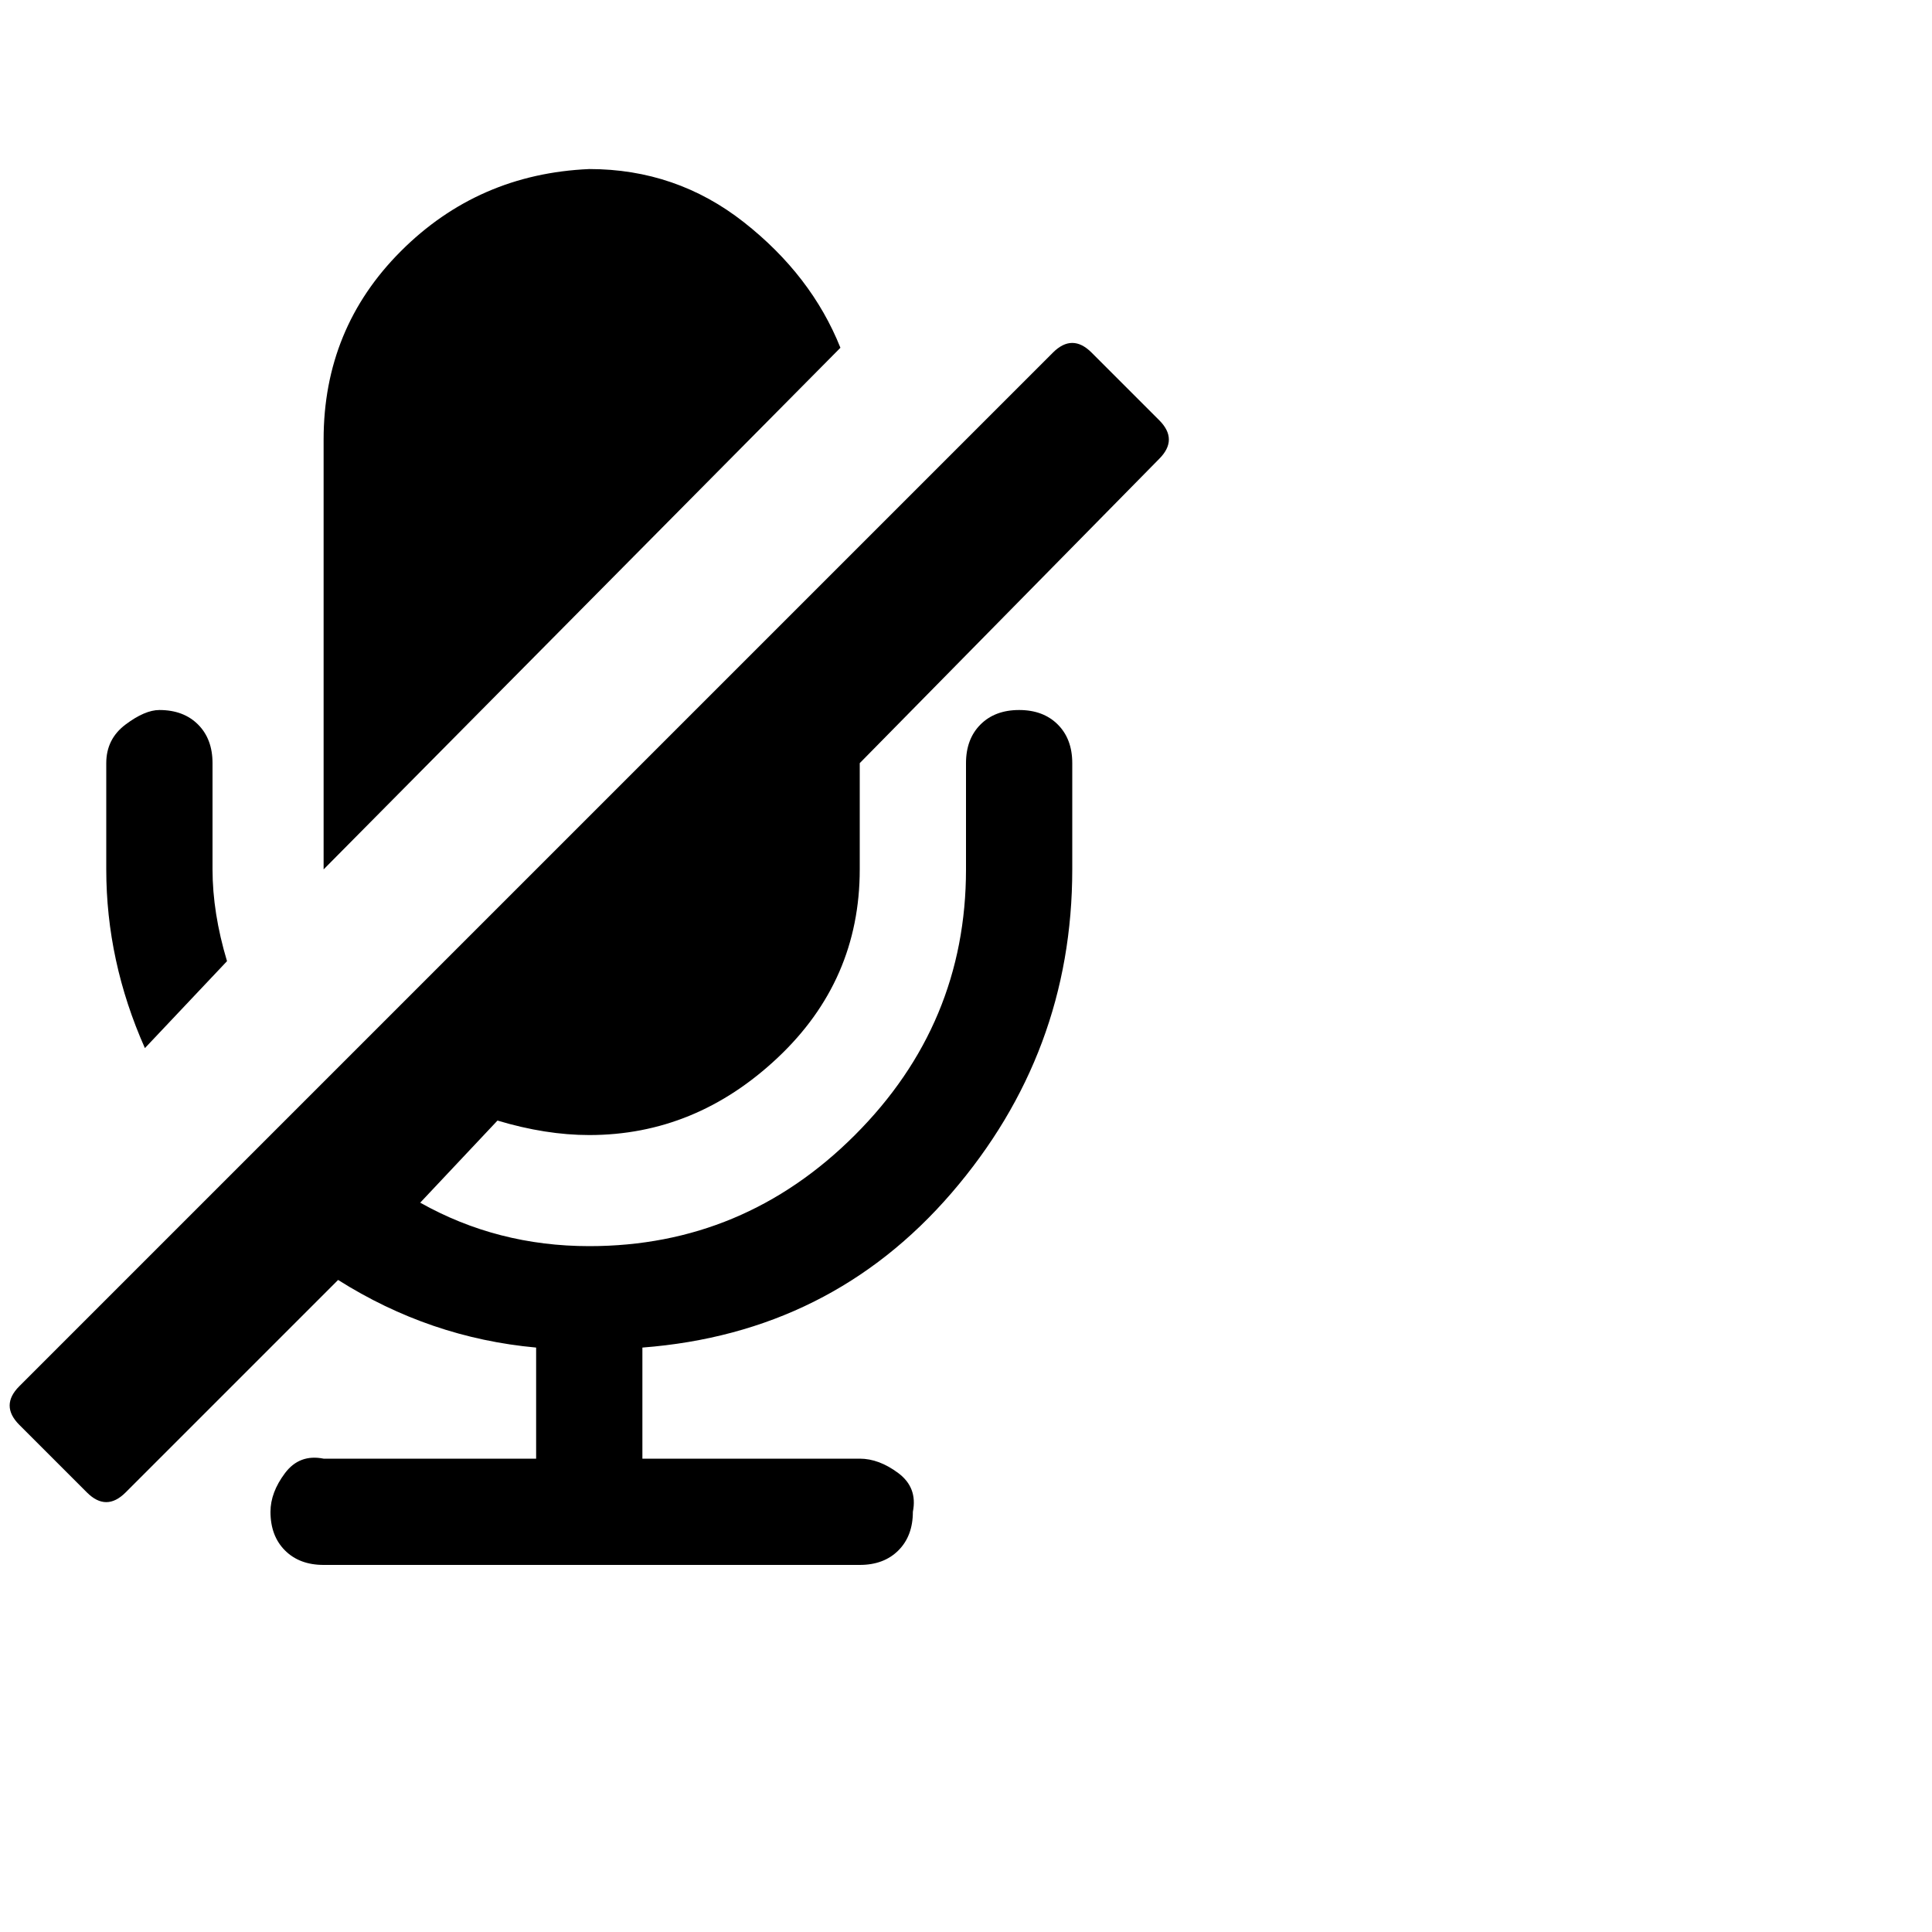 <?xml version="1.0"?><svg viewBox="0 0 40 40" xmlns="http://www.w3.org/2000/svg" height="40" width="40"><path d="m4.7 19.9l-1.7 1.8q-0.8-1.8-0.8-3.7v-2.2q0-0.5 0.4-0.8t0.7-0.3q0.5 0 0.8 0.3t0.3 0.8v2.2q0 0.9 0.3 1.9z m19.3-10.4l-6.2 6.3v2.2q0 2.3-1.7 3.9t-3.9 1.6q-0.9 0-1.9-0.3l-1.6 1.7q1.6 0.9 3.5 0.9 3.2 0 5.5-2.3t2.3-5.5v-2.2q0-0.5 0.3-0.8t0.8-0.3q0.5 0 0.8 0.3t0.3 0.8v2.2q0 3.8-2.5 6.7t-6.4 3.2v2.3h4.5q0.4 0 0.8 0.3t0.3 0.8q0 0.5-0.3 0.8t-0.8 0.3h-11.1q-0.5 0-0.8-0.3t-0.3-0.8q0-0.4 0.3-0.8t0.8-0.3h4.4v-2.3q-2.2-0.2-4.1-1.4l-4.4 4.4q-0.2 0.2-0.4 0.2t-0.4-0.2l-1.4-1.4q-0.2-0.2-0.2-0.4t0.2-0.4l21.4-21.4q0.2-0.2 0.4-0.2t0.4 0.2l1.4 1.4q0.2 0.2 0.2 0.4t-0.2 0.4z m-6.6-2.3l-10.7 10.8v-8.9q0-2.3 1.6-3.9t3.9-1.7q1.8 0 3.2 1.1t2 2.6z"></path></svg>